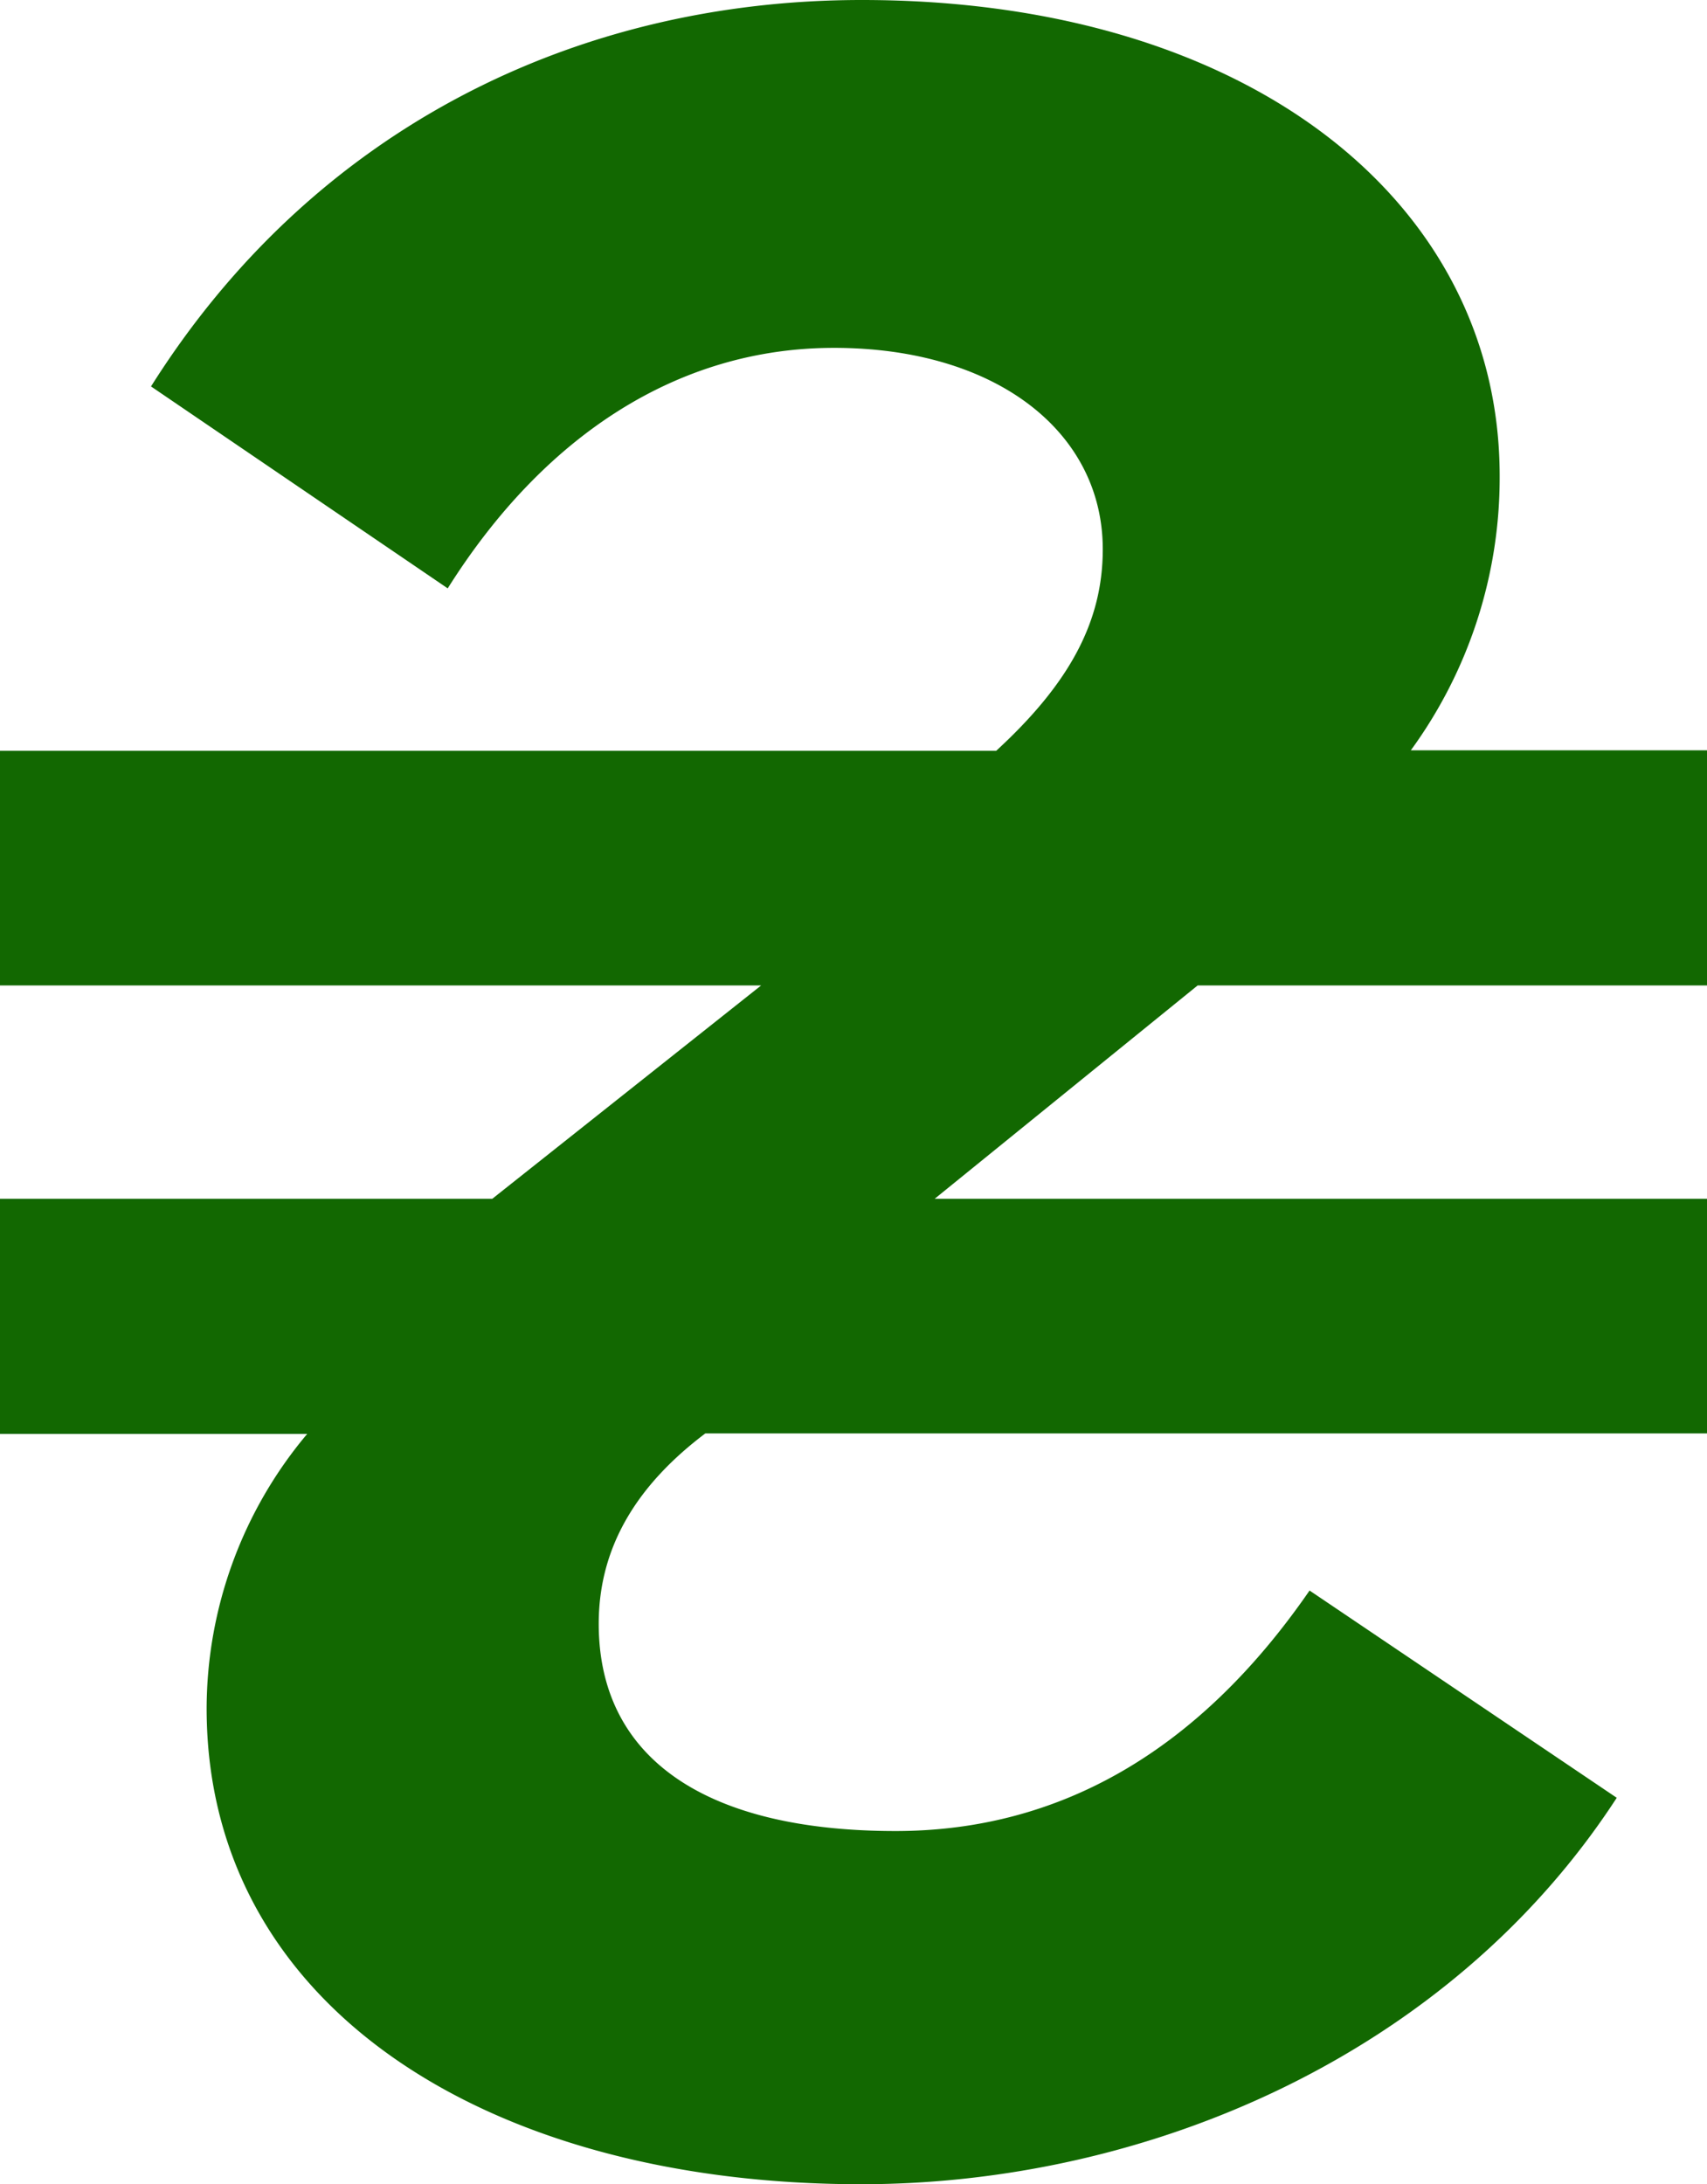 <!-- 216, 42, 42 -->
<svg id="Layer_1" data-name="Layer 1" xmlns="http://www.w3.org/2000/svg" viewBox="0 0 96.08 122.88">
  <title>ukraine-hryvnia</title>
  <path d="M67.41,55.44l-14.8,12H96.08V80.64H39.7c-3.76,2.84-6,6.3-6,10.71,0,7.56,6,11.66,16.71,11.66,9.13,0,17-4.4,23.3-13.53L91,101.14c-9.43,14.5-26.46,21.74-42.53,21.74-21.11,0-36.84-10.07-36.84-26.77a24.07,24.07,0,0,1,5.66-15.44H0V67.44H27.71l15.13-12H0V42.24H56.07c4.1-3.77,6-7.24,6-11.34,0-6.6-6-11.33-15.13-11.33-8.83,0-16.37,5-21.74,13.53L8.5,21.74C17.64,7.24,32.44,0,48.51,0c21.73,0,35.9,11.34,35.9,26.77a26,26,0,0,1-5,15.44h16.7V55.44Z" fill="rgb(18, 104, 1)"/>
</svg>
